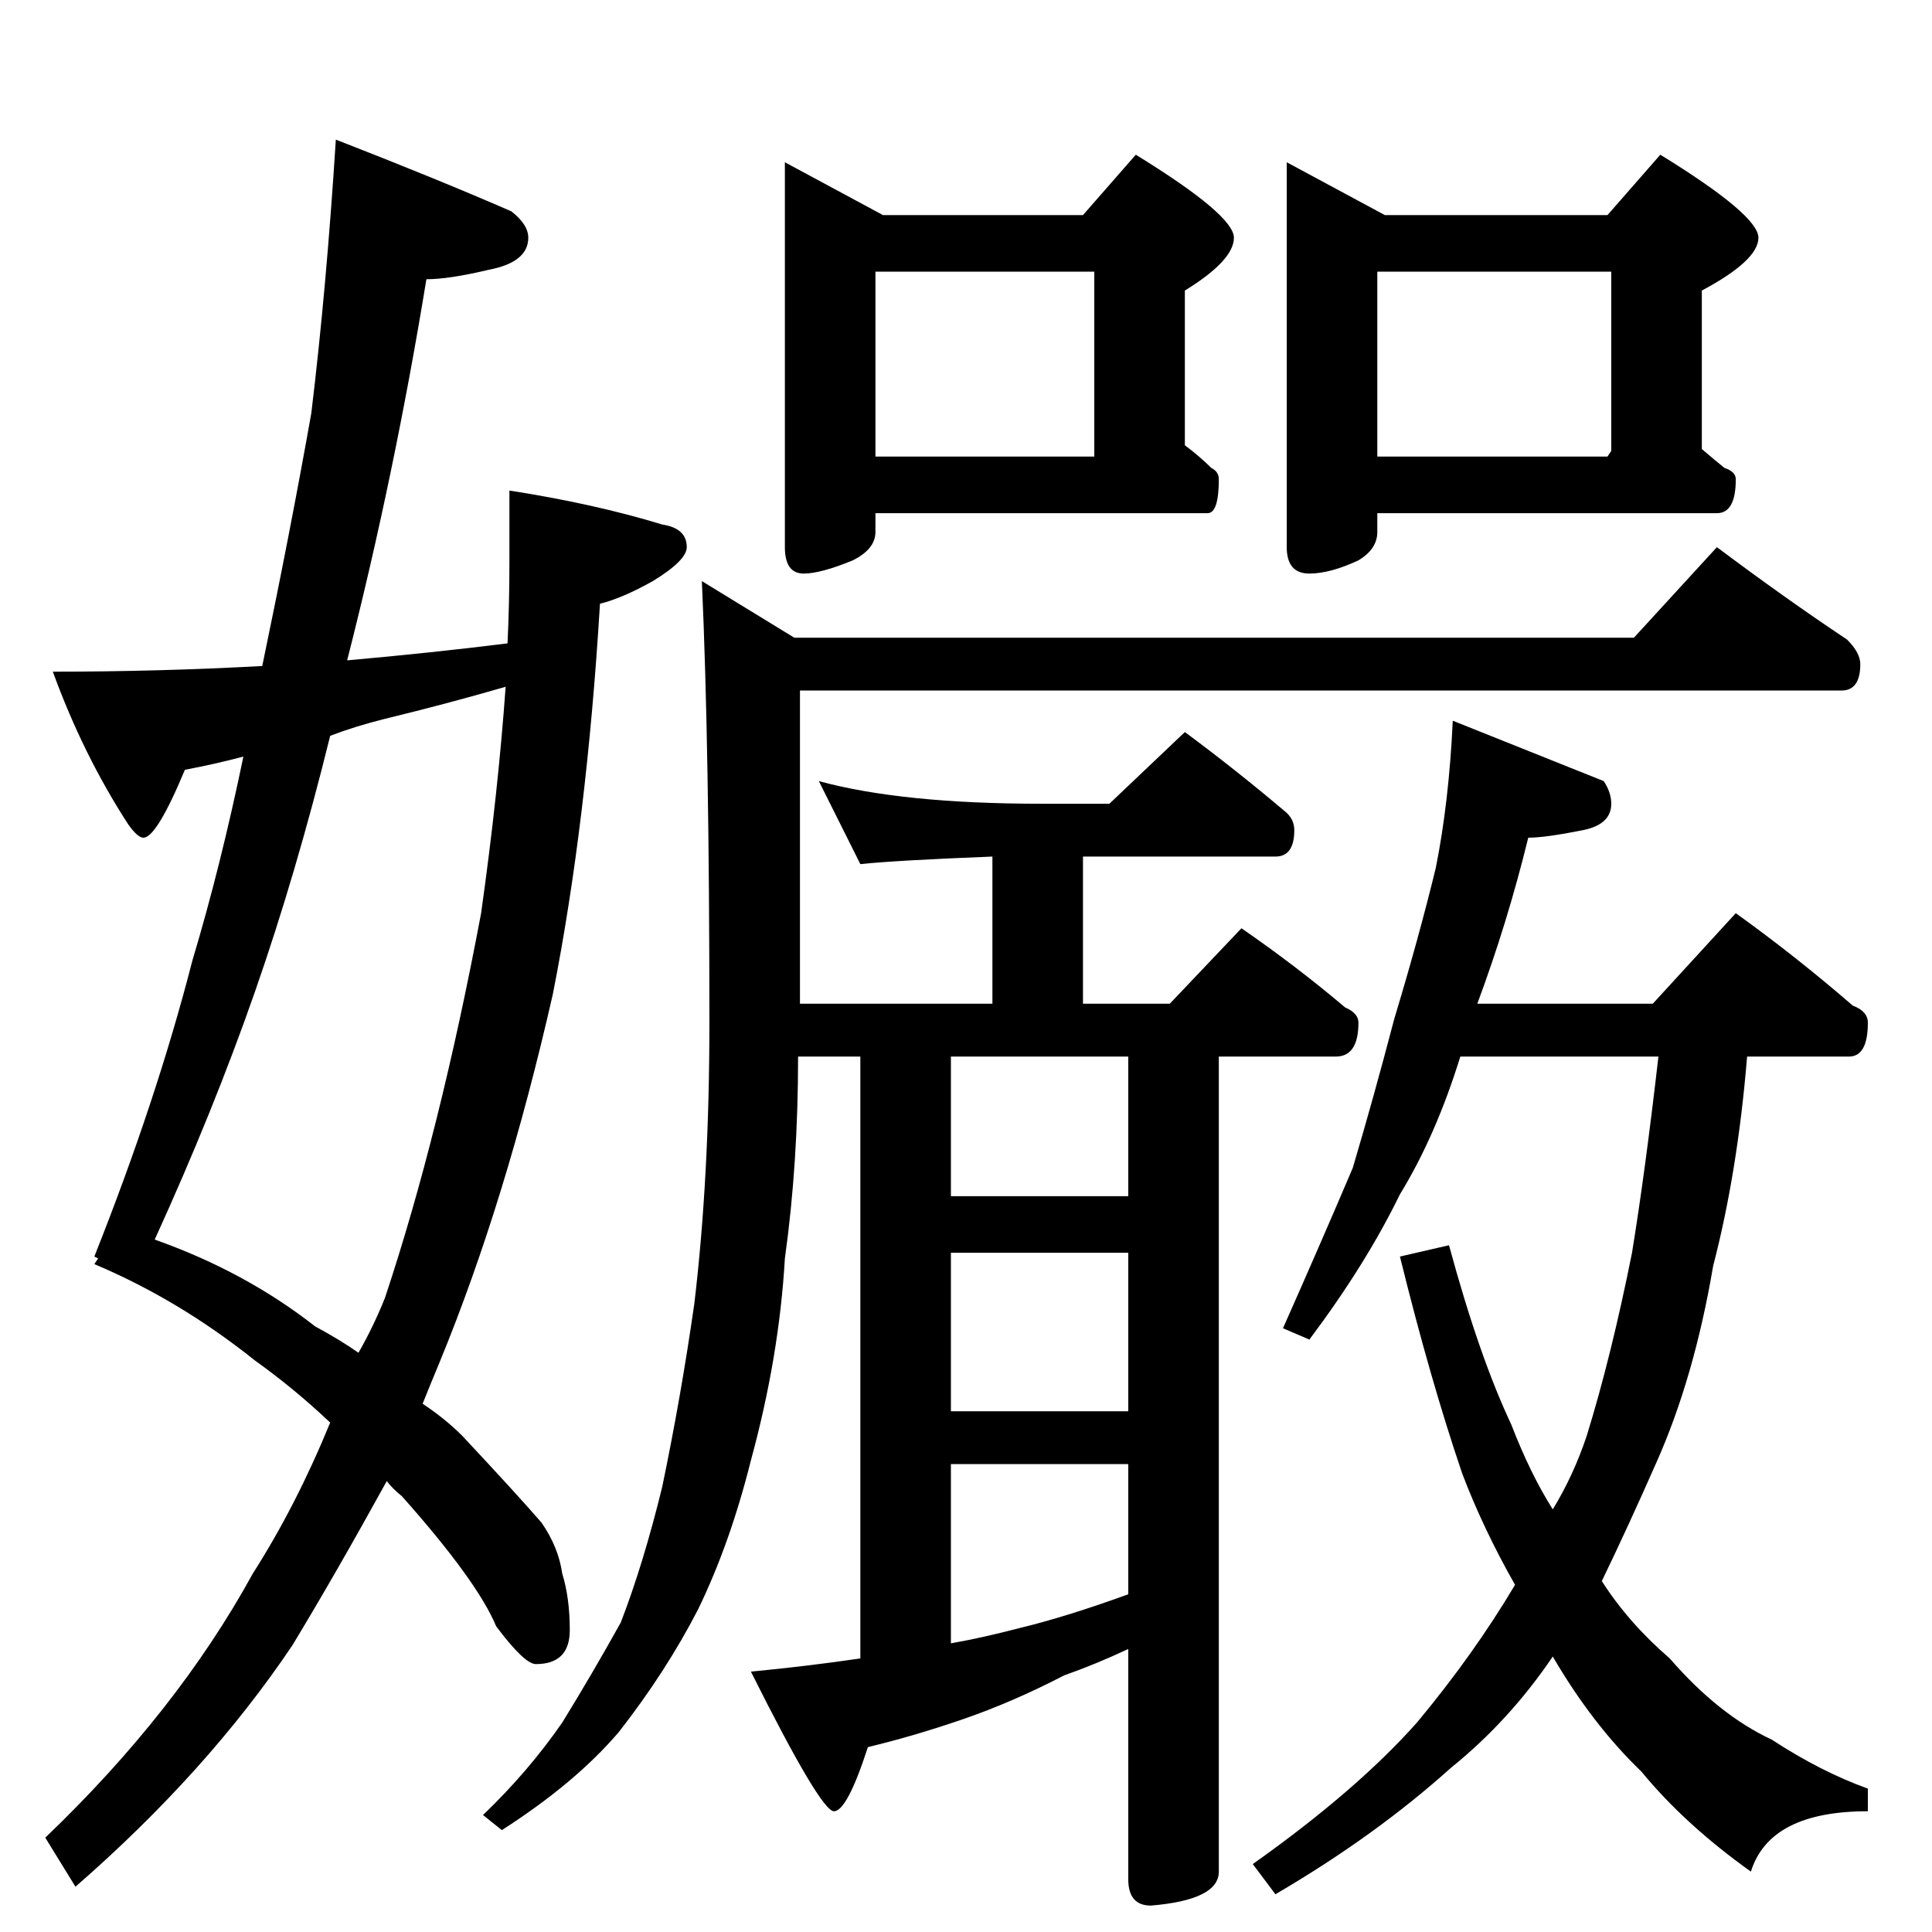 <?xml version="1.0" standalone="no"?>
<!DOCTYPE svg PUBLIC "-//W3C//DTD SVG 1.1//EN" "http://www.w3.org/Graphics/SVG/1.1/DTD/svg11.dtd" >
<svg xmlns="http://www.w3.org/2000/svg" xmlns:xlink="http://www.w3.org/1999/xlink" version="1.1" viewBox="0 -204 1024 1024">
  <g transform="matrix(1 0 0 -1 0 820)">
   <path fill="currentColor"
d="M178 950q54 -21 93 -38q9 -7 9 -14q0 -13 -21 -17q-21 -5 -33 -5q-17 -104 -42 -202q45 4 85 9q1 21 1 43v38q45 -7 81 -18q13 -2 13 -12q0 -7 -18 -18q-16 -9 -28 -12q-7 -116 -25 -207q-25 -110 -60 -195q-5 -12 -9 -22q12 -8 21 -17q29 -31 42 -46q9 -13 11 -27
q4 -13 4 -30q0 -18 -18 -18q-6 0 -21 20q-10 24 -50 69q-5 4 -8 8q-27 -49 -50 -87q-45 -67 -115 -128l-16 26q70 67 110 140q23 36 41 80q-19 18 -40 33q-40 32 -85 51l2 3l-2 1q33 83 52 157q15 50 27 108q-15 -4 -31 -7q-15 -36 -22 -36q-3 0 -8 7q-24 37 -40 81
q56 0 111 3q15 72 26 134q8 66 13 145zM190 307q8 14 14 29q29 87 51 204q9 64 13 120q-31 -9 -64 -17q-16 -4 -29 -9q-18 -73 -40 -136t-53 -131q48 -17 85 -46q13 -7 23 -14zM416 938l52 -28h106l28 32q52 -32 52 -44t-26 -28v-82q8 -6 14 -12q4 -2 4 -6q0 -18 -6 -18
h-176v-10q0 -9 -12 -15q-17 -7 -26 -7q-10 0 -10 14v204zM464 782h116v98h-116v-98zM682 938l52 -28h118l28 32q52 -32 52 -44t-30 -28v-84q7 -6 12 -10q6 -2 6 -6q0 -18 -10 -18h-180v-10q0 -9 -10 -15q-15 -7 -26 -7q-12 0 -12 14v204zM730 782h122l2 3v95h-124v-98z
M910 734q36 -27 69 -49q7 -7 7 -13q0 -14 -10 -14h-552v-166h102v78q-51 -2 -70 -4l-22 44q44 -12 118 -12h36l40 38q27 -20 53 -42q5 -4 5 -10q0 -14 -10 -14h-102v-78h46l38 40q29 -20 55 -42q7 -3 7 -8q0 -18 -12 -18h-62v-432q0 -15 -36 -18q-12 0 -12 14v122
q-17 -8 -34 -14q-27 -14 -53 -23t-51 -15q-11 -34 -18 -34t-44 74q31 3 58 7v319h-33q0 -57 -7 -107q-3 -52 -18 -107q-11 -44 -28 -79q-17 -33 -42 -65q-23 -27 -62 -52l-10 8q24 23 42 49q16 26 31 53q12 31 22 72q10 48 17 97q8 67 8 149q0 146 -4 234l49 -30h445z
M504 153q17 3 36 8q25 6 58 18v69h-94v-95zM504 276h94v84h-94v-84zM504 390h94v74h-94v-74zM770 642l80 -32q4 -6 4 -12q0 -11 -15 -14q-20 -4 -29 -4q-11 -45 -27 -88h93l44 48q32 -23 62 -49q8 -3 8 -9q0 -18 -10 -18h-54q-5 -61 -18 -111q-10 -59 -30 -104
q-15 -34 -29 -63q14 -22 36 -41q26 -30 54 -43q26 -17 51 -26v-12q-52 0 -62 -32q-35 25 -58 53q-26 25 -47 61q-23 -34 -54 -59q-40 -36 -93 -67l-12 16q55 39 87 75q30 36 52 73q-17 30 -28 59q-17 50 -33 115l26 6q16 -59 33 -95q10 -26 22 -45q11 18 18 39q13 42 24 97
q7 43 14 104h-105q-13 -42 -32 -73q-18 -37 -48 -77l-14 6q20 45 37 85q11 37 22 79q13 43 22 80q7 35 9 78z" />
  </g>

</svg>
